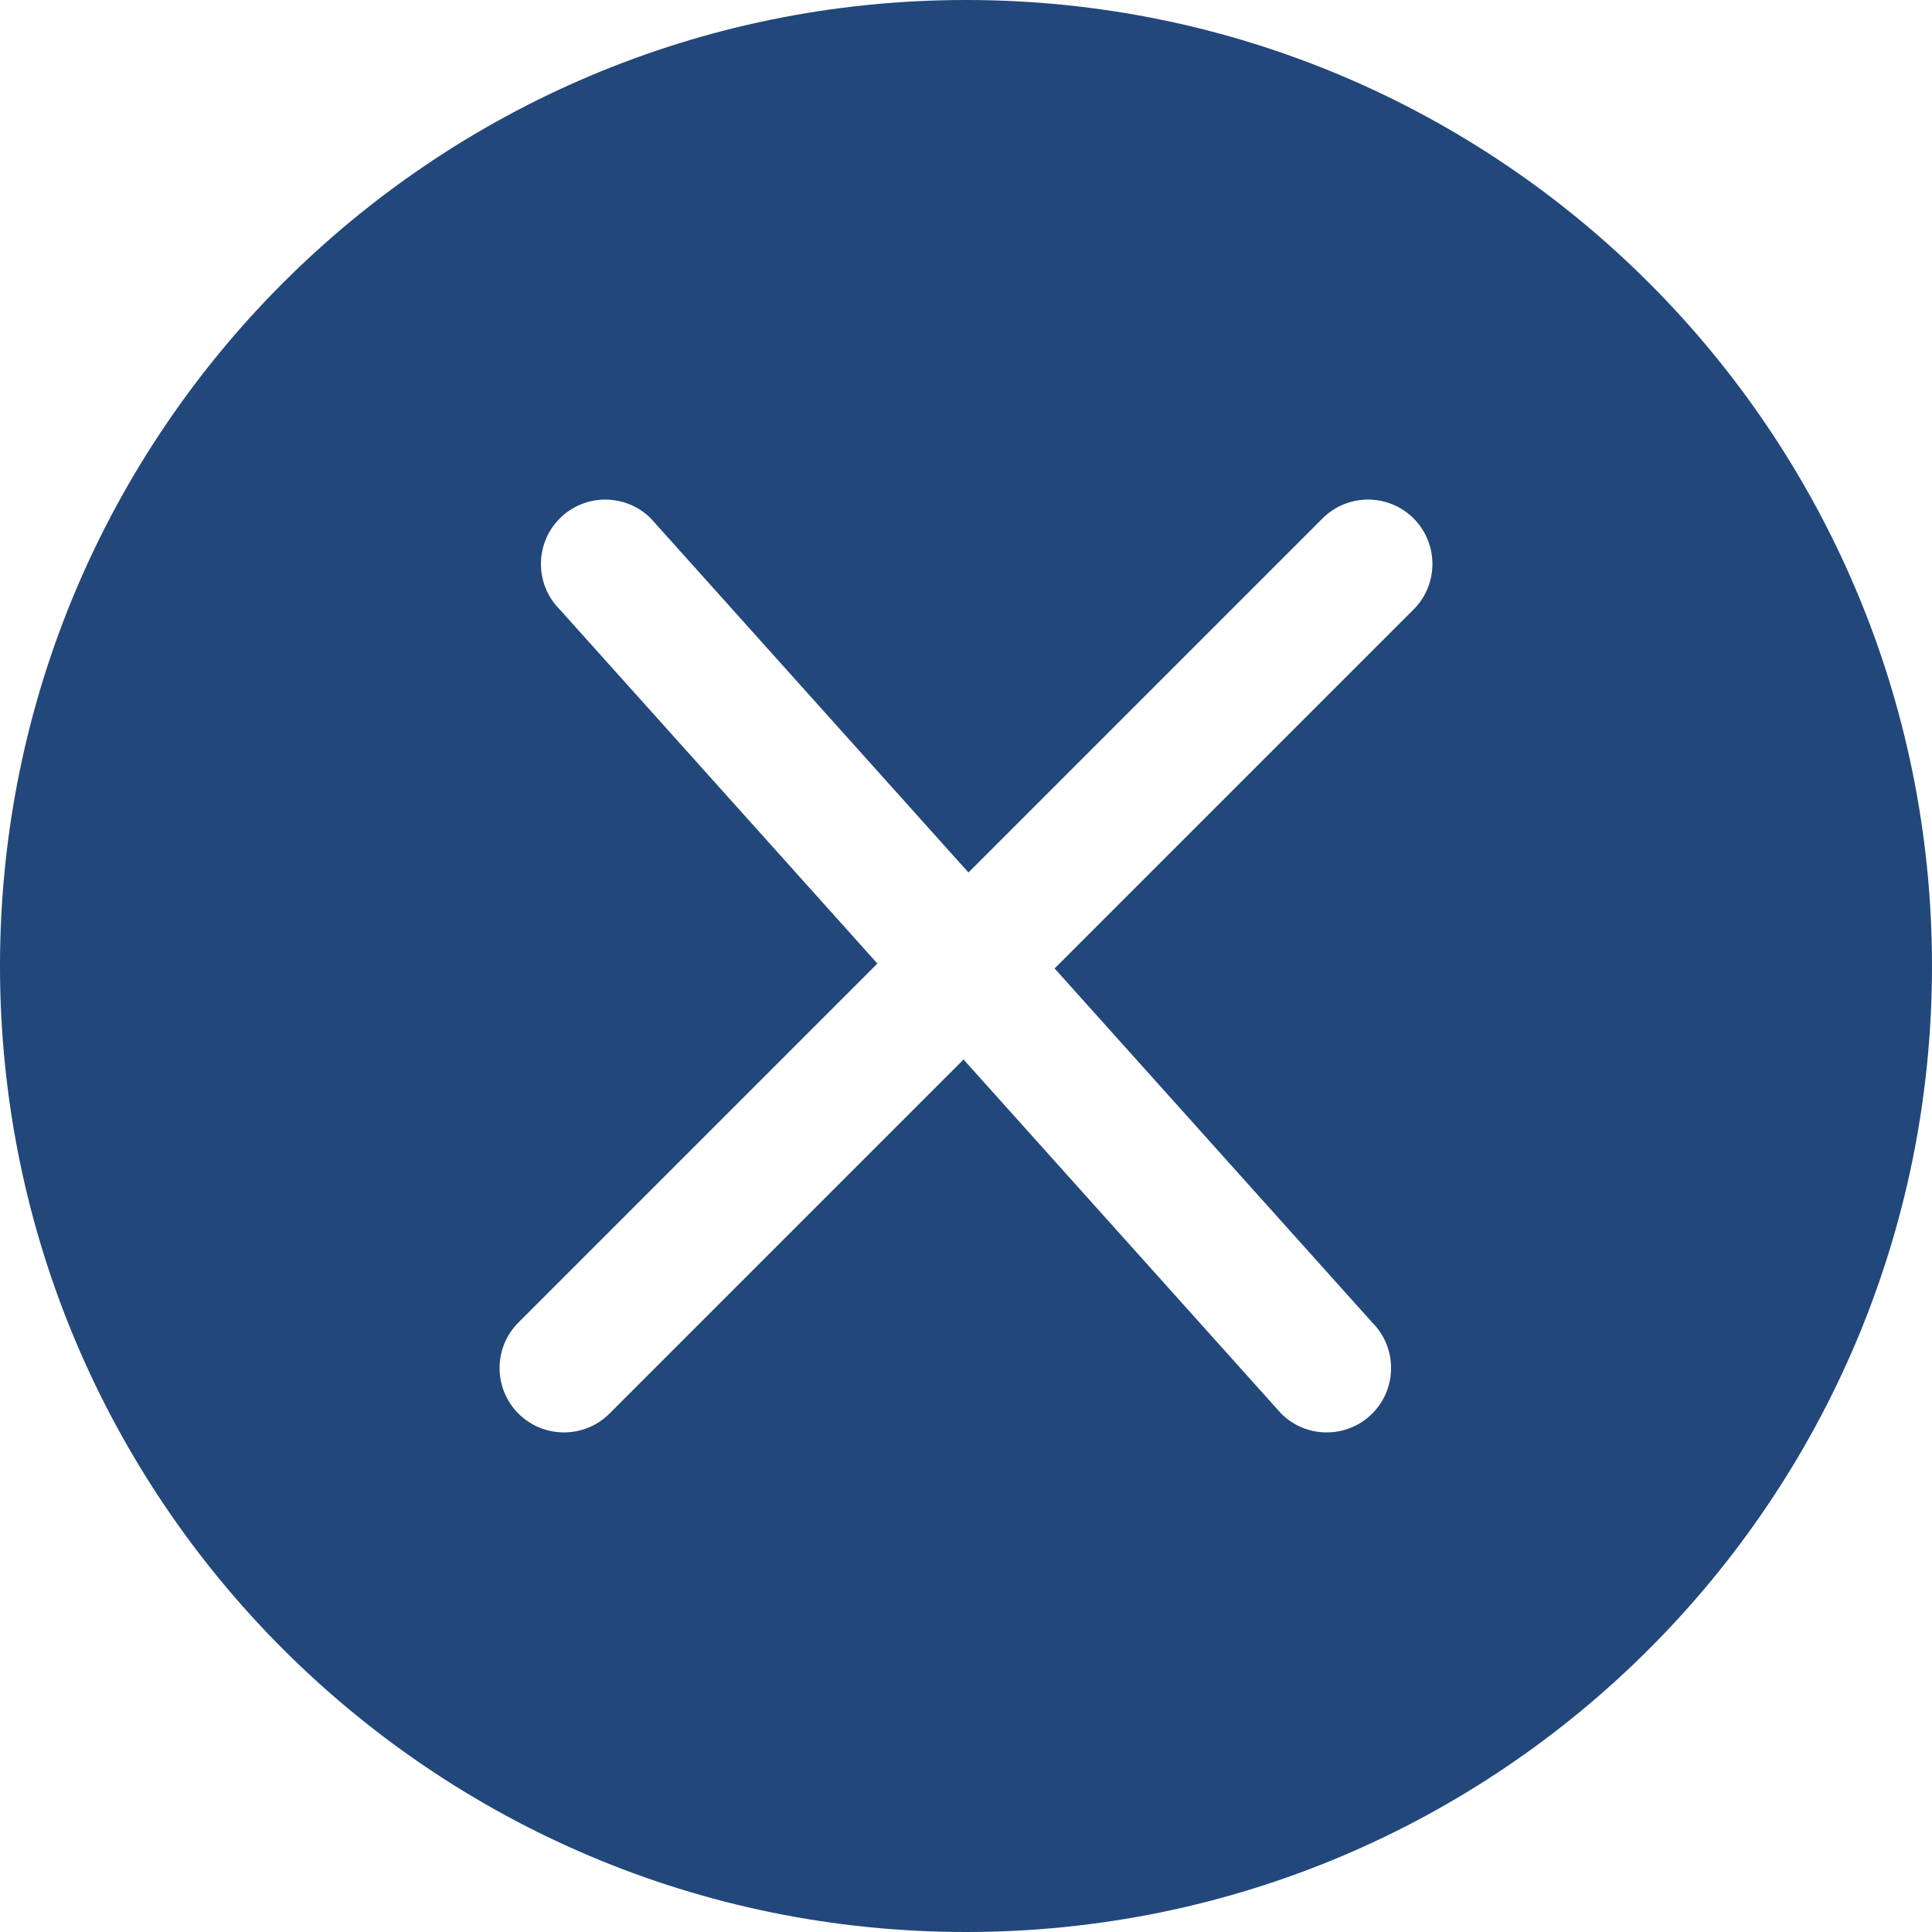 <svg width="30" height="30" viewBox="0 0 30 30" fill="none" xmlns="http://www.w3.org/2000/svg">
<path fill-rule="evenodd" clip-rule="evenodd" d="M0 15C0 6.716 6.716 0 15 0C23.284 0 30 6.716 30 15C30 23.284 23.284 30 15 30C6.716 30 0 23.284 0 15ZM16.376 15.038L21.95 9.464C22.34 9.074 22.34 8.44 21.95 8.05C21.56 7.66 20.926 7.66 20.536 8.05L15.038 13.548L10.106 8.05C9.716 7.66 9.082 7.66 8.692 8.05C8.302 8.44 8.302 9.074 8.692 9.464L13.624 14.962L8.05 20.536C7.66 20.926 7.66 21.56 8.05 21.95C8.44 22.34 9.074 22.34 9.464 21.95L14.962 16.452L19.894 21.95C20.284 22.34 20.918 22.34 21.308 21.95C21.698 21.56 21.698 20.926 21.308 20.536L16.376 15.038Z" fill="#22477B"/>
</svg>
